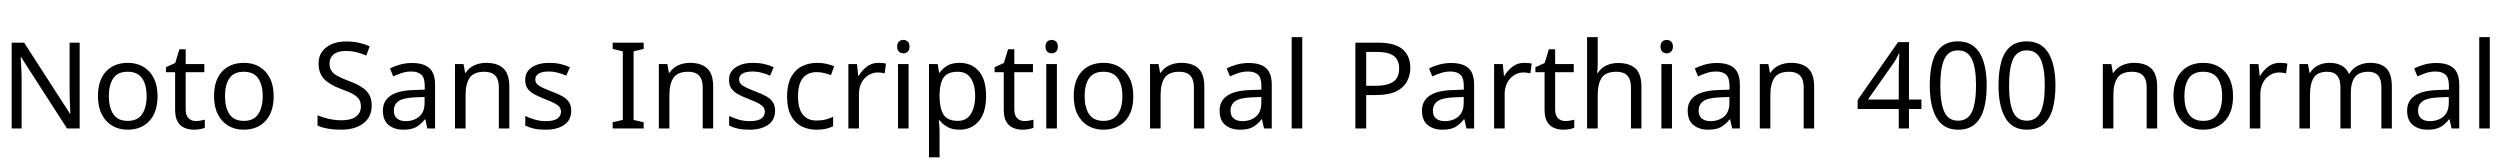 <svg xmlns="http://www.w3.org/2000/svg" xmlns:xlink="http://www.w3.org/1999/xlink" width="499.248" height="32.88"><path fill="black" d="M15.91 8.52L15.91 25.66L13.39 25.66L4.22 11.42L4.13 11.42Q4.18 12.26 4.25 13.51Q4.32 14.76 4.32 16.08L4.32 16.08L4.32 25.66L2.33 25.66L2.33 8.52L4.82 8.52L13.97 22.70L14.06 22.70Q14.04 22.32 14.00 21.55Q13.97 20.78 13.93 19.87Q13.90 18.96 13.90 18.19L13.90 18.19L13.90 8.52L15.91 8.52ZM31.46 19.20L31.46 19.20Q31.46 22.39 29.84 24.14Q28.22 25.90 25.46 25.90L25.46 25.90Q23.76 25.90 22.43 25.12Q21.10 24.34 20.33 22.84Q19.56 21.34 19.56 19.20L19.56 19.20Q19.56 16.01 21.17 14.28Q22.78 12.55 25.54 12.55L25.54 12.55Q27.29 12.55 28.62 13.33Q29.95 14.11 30.71 15.59Q31.46 17.06 31.46 19.20ZM21.74 19.20L21.74 19.20Q21.74 21.48 22.64 22.81Q23.54 24.14 25.51 24.14L25.51 24.14Q27.46 24.14 28.37 22.81Q29.28 21.48 29.28 19.20L29.28 19.20Q29.28 16.92 28.37 15.62Q27.46 14.33 25.49 14.33L25.49 14.33Q23.52 14.33 22.63 15.62Q21.74 16.92 21.74 19.20ZM39.10 24.17L39.10 24.17Q39.58 24.17 40.08 24.08Q40.58 24 40.90 23.90L40.90 23.90L40.90 25.51Q40.56 25.68 39.94 25.79Q39.31 25.90 38.74 25.90L38.74 25.90Q37.73 25.90 36.88 25.55Q36.02 25.20 35.50 24.34Q34.97 23.47 34.97 21.91L34.97 21.91L34.97 14.42L33.14 14.42L33.14 13.42L34.99 12.58L35.83 9.84L37.08 9.84L37.08 12.79L40.80 12.79L40.80 14.42L37.08 14.42L37.08 21.86Q37.08 23.04 37.64 23.60Q38.21 24.17 39.10 24.17ZM54.65 19.20L54.65 19.20Q54.65 22.39 53.03 24.14Q51.41 25.90 48.65 25.90L48.65 25.90Q46.94 25.90 45.61 25.12Q44.28 24.34 43.51 22.84Q42.74 21.34 42.74 19.20L42.74 19.20Q42.74 16.01 44.35 14.28Q45.96 12.55 48.72 12.55L48.72 12.55Q50.47 12.55 51.80 13.33Q53.14 14.11 53.89 15.59Q54.65 17.06 54.65 19.20ZM44.93 19.20L44.93 19.20Q44.93 21.48 45.83 22.81Q46.73 24.14 48.70 24.14L48.70 24.14Q50.64 24.14 51.55 22.81Q52.46 21.48 52.46 19.20L52.46 19.20Q52.46 16.92 51.55 15.62Q50.64 14.33 48.67 14.33L48.67 14.33Q46.70 14.33 45.82 15.62Q44.93 16.92 44.93 19.20ZM74.23 21.07L74.23 21.07Q74.23 23.35 72.58 24.62Q70.92 25.90 68.11 25.90L68.11 25.90Q66.67 25.90 65.45 25.68Q64.22 25.46 63.41 25.08L63.41 25.08L63.41 23.02Q64.27 23.40 65.56 23.71Q66.84 24.02 68.21 24.02L68.21 24.02Q70.13 24.02 71.10 23.28Q72.07 22.54 72.07 21.26L72.07 21.26Q72.07 20.42 71.71 19.85Q71.35 19.27 70.48 18.78Q69.60 18.29 68.04 17.74L68.04 17.74Q65.86 16.94 64.74 15.79Q63.62 14.64 63.62 12.65L63.62 12.65Q63.62 11.28 64.32 10.31Q65.02 9.34 66.25 8.81Q67.49 8.28 69.10 8.28L69.10 8.28Q70.51 8.28 71.69 8.54Q72.86 8.81 73.82 9.24L73.82 9.24L73.15 11.09Q72.26 10.70 71.22 10.44Q70.18 10.18 69.05 10.18L69.05 10.18Q67.44 10.18 66.62 10.86Q65.81 11.54 65.81 12.67L65.81 12.67Q65.81 13.54 66.17 14.11Q66.53 14.69 67.34 15.14Q68.16 15.60 69.55 16.13L69.55 16.13Q71.06 16.68 72.11 17.32Q73.15 17.95 73.69 18.84Q74.23 19.73 74.23 21.07ZM82.27 12.58L82.27 12.58Q84.62 12.58 85.75 13.61Q86.88 14.64 86.88 16.90L86.88 16.90L86.88 25.66L85.34 25.66L84.94 23.83L84.84 23.83Q84 24.89 83.08 25.39Q82.15 25.90 80.52 25.90L80.52 25.90Q78.77 25.90 77.62 24.97Q76.46 24.05 76.46 22.08L76.46 22.08Q76.46 20.16 77.98 19.12Q79.49 18.07 82.63 17.98L82.63 17.98L84.82 17.90L84.82 17.14Q84.82 15.53 84.12 14.90Q83.42 14.28 82.15 14.28L82.15 14.28Q81.14 14.28 80.23 14.58Q79.32 14.88 78.53 15.26L78.53 15.26L77.88 13.68Q78.72 13.22 79.87 12.90Q81.02 12.58 82.27 12.58ZM84.79 19.37L82.90 19.44Q80.50 19.54 79.57 20.21Q78.65 20.88 78.65 22.10L78.65 22.10Q78.65 23.18 79.31 23.69Q79.97 24.19 81 24.19L81 24.19Q82.63 24.19 83.71 23.29Q84.79 22.39 84.79 20.52L84.79 20.52L84.79 19.37ZM97.06 12.55L97.06 12.55Q99.36 12.55 100.54 13.67Q101.71 14.78 101.71 17.28L101.71 17.28L101.71 25.66L99.62 25.66L99.62 17.42Q99.62 14.33 96.74 14.33L96.74 14.33Q94.61 14.33 93.79 15.53Q92.98 16.73 92.98 18.98L92.98 18.98L92.98 25.66L90.86 25.66L90.86 12.79L92.57 12.79L92.88 14.54L93 14.54Q93.62 13.54 94.73 13.04Q95.83 12.55 97.06 12.55ZM114.07 22.10L114.07 22.10Q114.07 23.98 112.68 24.94Q111.29 25.90 108.94 25.90L108.94 25.90Q107.59 25.90 106.62 25.68Q105.65 25.46 104.90 25.08L104.90 25.08L104.90 23.16Q105.67 23.54 106.76 23.87Q107.86 24.19 108.98 24.19L108.98 24.19Q110.59 24.19 111.31 23.68Q112.03 23.16 112.03 22.30L112.03 22.30Q112.03 21.82 111.77 21.43Q111.50 21.05 110.82 20.66Q110.14 20.28 108.86 19.80L108.86 19.80Q107.62 19.32 106.73 18.84Q105.84 18.36 105.36 17.69Q104.88 17.02 104.88 15.96L104.88 15.96Q104.88 14.33 106.21 13.44Q107.54 12.55 109.70 12.55L109.70 12.55Q110.88 12.55 111.90 12.78Q112.92 13.01 113.81 13.42L113.81 13.42L113.09 15.10Q112.27 14.76 111.38 14.52Q110.50 14.28 109.56 14.28L109.56 14.28Q108.26 14.28 107.58 14.70Q106.90 15.12 106.90 15.84L106.90 15.84Q106.90 16.37 107.21 16.74Q107.52 17.11 108.25 17.46Q108.98 17.81 110.21 18.29L110.21 18.29Q111.43 18.74 112.30 19.22Q113.16 19.70 113.62 20.39Q114.07 21.07 114.07 22.10ZM128.54 24.41L128.54 25.66L122.35 25.66L122.35 24.41L124.37 23.95L124.37 10.25L122.35 9.77L122.35 8.52L128.54 8.52L128.54 9.77L126.53 10.25L126.53 23.95L128.54 24.41ZM137.76 12.55L137.76 12.55Q140.06 12.55 141.24 13.67Q142.42 14.78 142.42 17.28L142.42 17.28L142.42 25.66L140.33 25.66L140.33 17.42Q140.33 14.33 137.45 14.33L137.45 14.33Q135.31 14.33 134.50 15.53Q133.68 16.73 133.68 18.98L133.68 18.98L133.68 25.66L131.57 25.66L131.57 12.79L133.27 12.79L133.58 14.54L133.70 14.54Q134.33 13.54 135.43 13.04Q136.54 12.55 137.76 12.55ZM154.78 22.10L154.78 22.10Q154.78 23.98 153.38 24.94Q151.99 25.90 149.64 25.90L149.64 25.90Q148.30 25.90 147.32 25.68Q146.35 25.46 145.61 25.08L145.61 25.08L145.61 23.16Q146.38 23.54 147.47 23.87Q148.56 24.19 149.69 24.19L149.69 24.19Q151.30 24.19 152.02 23.68Q152.74 23.16 152.74 22.30L152.74 22.30Q152.74 21.82 152.47 21.43Q152.21 21.05 151.52 20.66Q150.84 20.28 149.57 19.80L149.57 19.80Q148.32 19.32 147.43 18.84Q146.54 18.36 146.06 17.69Q145.58 17.02 145.58 15.96L145.58 15.96Q145.58 14.33 146.92 13.44Q148.25 12.55 150.41 12.55L150.41 12.55Q151.58 12.55 152.60 12.78Q153.62 13.01 154.51 13.42L154.51 13.42L153.79 15.10Q152.98 14.76 152.09 14.52Q151.20 14.28 150.26 14.28L150.26 14.28Q148.97 14.28 148.28 14.70Q147.60 15.12 147.60 15.84L147.60 15.84Q147.60 16.37 147.91 16.74Q148.22 17.11 148.96 17.46Q149.69 17.81 150.91 18.29L150.91 18.29Q152.14 18.74 153 19.22Q153.86 19.70 154.32 20.39Q154.78 21.07 154.78 22.10ZM163.06 25.90L163.06 25.90Q161.35 25.90 160.02 25.20Q158.69 24.50 157.93 23.04Q157.18 21.58 157.18 19.30L157.18 19.30Q157.18 16.92 157.97 15.43Q158.76 13.94 160.12 13.25Q161.47 12.55 163.20 12.55L163.20 12.55Q164.18 12.55 165.10 12.76Q166.01 12.96 166.58 13.25L166.58 13.25L165.94 15.00Q165.36 14.78 164.59 14.59Q163.82 14.40 163.15 14.40L163.15 14.40Q159.36 14.40 159.36 19.27L159.36 19.27Q159.36 21.60 160.28 22.84Q161.21 24.07 163.03 24.07L163.03 24.07Q164.09 24.07 164.89 23.86Q165.70 23.64 166.37 23.33L166.37 23.33L166.37 25.20Q165.72 25.54 164.94 25.72Q164.16 25.90 163.06 25.90ZM175.42 12.55L175.42 12.55Q175.78 12.55 176.20 12.59Q176.62 12.62 176.93 12.70L176.93 12.70L176.66 14.64Q176.35 14.57 175.98 14.52Q175.61 14.47 175.27 14.47L175.27 14.47Q174.29 14.47 173.42 15.01Q172.56 15.55 172.04 16.52Q171.53 17.50 171.53 18.79L171.53 18.79L171.53 25.66L169.42 25.66L169.42 12.79L171.14 12.79L171.38 15.14L171.48 15.14Q172.10 14.09 173.09 13.32Q174.07 12.55 175.42 12.55ZM180.41 7.97L180.41 7.97Q180.89 7.97 181.26 8.29Q181.63 8.62 181.63 9.31L181.63 9.31Q181.63 9.98 181.26 10.32Q180.89 10.66 180.41 10.66L180.41 10.66Q179.88 10.66 179.52 10.32Q179.16 9.98 179.16 9.31L179.16 9.31Q179.16 8.62 179.52 8.29Q179.88 7.97 180.41 7.97ZM179.33 12.79L181.44 12.79L181.44 25.66L179.33 25.66L179.33 12.79ZM191.64 12.55L191.64 12.55Q194.02 12.55 195.47 14.21Q196.92 15.86 196.92 19.20L196.92 19.20Q196.92 22.49 195.47 24.19Q194.02 25.90 191.62 25.90L191.62 25.90Q190.13 25.90 189.16 25.33Q188.18 24.77 187.63 24.02L187.63 24.02L187.49 24.02Q187.54 24.43 187.58 25.06Q187.63 25.68 187.63 26.14L187.63 26.14L187.63 31.42L185.52 31.42L185.52 12.79L187.25 12.79L187.54 14.54L187.63 14.54Q188.21 13.70 189.14 13.13Q190.08 12.55 191.64 12.55ZM191.26 14.33L191.26 14.33Q189.29 14.33 188.48 15.43Q187.68 16.54 187.63 18.79L187.63 18.79L187.63 19.20Q187.63 21.58 188.41 22.86Q189.19 24.14 191.30 24.14L191.30 24.14Q192.48 24.14 193.24 23.50Q193.99 22.85 194.36 21.73Q194.74 20.62 194.74 19.18L194.74 19.18Q194.74 16.97 193.88 15.65Q193.03 14.33 191.26 14.33ZM204.58 24.17L204.58 24.17Q205.06 24.17 205.56 24.08Q206.06 24 206.38 23.90L206.38 23.90L206.38 25.51Q206.04 25.68 205.42 25.79Q204.79 25.90 204.22 25.90L204.22 25.90Q203.21 25.90 202.36 25.55Q201.50 25.20 200.98 24.34Q200.45 23.47 200.45 21.91L200.45 21.91L200.45 14.42L198.62 14.42L198.62 13.42L200.47 12.58L201.31 9.84L202.56 9.84L202.56 12.79L206.28 12.79L206.28 14.42L202.56 14.42L202.56 21.86Q202.56 23.04 203.12 23.60Q203.69 24.17 204.58 24.17ZM210.02 7.97L210.02 7.97Q210.50 7.97 210.88 8.29Q211.25 8.62 211.25 9.31L211.25 9.31Q211.25 9.98 210.88 10.32Q210.50 10.66 210.02 10.66L210.02 10.66Q209.50 10.66 209.14 10.32Q208.78 9.98 208.78 9.31L208.78 9.31Q208.78 8.62 209.14 8.29Q209.50 7.97 210.02 7.97ZM208.94 12.79L211.06 12.79L211.06 25.66L208.94 25.66L208.94 12.79ZM226.32 19.20L226.32 19.20Q226.32 22.39 224.70 24.14Q223.08 25.90 220.32 25.90L220.32 25.90Q218.62 25.90 217.28 25.12Q215.95 24.34 215.18 22.84Q214.42 21.34 214.42 19.20L214.42 19.20Q214.42 16.01 216.02 14.28Q217.63 12.55 220.39 12.55L220.39 12.55Q222.14 12.55 223.48 13.33Q224.81 14.11 225.56 15.59Q226.32 17.06 226.32 19.20ZM216.60 19.20L216.60 19.20Q216.60 21.48 217.50 22.81Q218.40 24.14 220.37 24.14L220.37 24.14Q222.31 24.14 223.22 22.81Q224.14 21.48 224.14 19.20L224.14 19.20Q224.14 16.92 223.22 15.62Q222.31 14.33 220.34 14.33L220.34 14.33Q218.38 14.33 217.49 15.62Q216.60 16.92 216.60 19.20ZM235.85 12.55L235.85 12.55Q238.15 12.55 239.33 13.67Q240.50 14.78 240.50 17.28L240.50 17.28L240.50 25.66L238.42 25.66L238.42 17.42Q238.42 14.33 235.54 14.33L235.54 14.33Q233.40 14.33 232.58 15.53Q231.77 16.73 231.77 18.98L231.77 18.98L231.77 25.66L229.66 25.66L229.66 12.79L231.36 12.79L231.67 14.54L231.79 14.54Q232.42 13.54 233.52 13.04Q234.62 12.55 235.85 12.55ZM249.36 12.58L249.36 12.58Q251.71 12.58 252.84 13.61Q253.97 14.64 253.97 16.90L253.97 16.90L253.97 25.66L252.43 25.66L252.02 23.83L251.93 23.83Q251.09 24.89 250.16 25.39Q249.24 25.90 247.61 25.90L247.61 25.90Q245.86 25.90 244.70 24.97Q243.55 24.05 243.55 22.08L243.55 22.08Q243.55 20.16 245.06 19.12Q246.58 18.07 249.72 17.98L249.72 17.98L251.90 17.90L251.90 17.14Q251.90 15.53 251.21 14.90Q250.51 14.28 249.24 14.28L249.24 14.28Q248.23 14.28 247.32 14.58Q246.41 14.88 245.62 15.26L245.62 15.26L244.97 13.68Q245.81 13.22 246.96 12.90Q248.11 12.58 249.36 12.58ZM251.88 19.37L249.98 19.44Q247.58 19.54 246.66 20.21Q245.74 20.88 245.74 22.10L245.74 22.10Q245.74 23.18 246.40 23.69Q247.06 24.19 248.09 24.19L248.09 24.19Q249.72 24.19 250.80 23.29Q251.88 22.39 251.88 20.52L251.88 20.52L251.88 19.37ZM260.06 7.42L260.06 25.66L257.95 25.66L257.95 7.42L260.06 7.42ZM270.67 8.52L275.21 8.52Q278.57 8.52 280.10 9.84Q281.64 11.16 281.64 13.56L281.64 13.56Q281.64 14.98 281.00 16.21Q280.37 17.45 278.87 18.22Q277.37 18.98 274.80 18.98L274.80 18.98L272.83 18.98L272.83 25.66L270.67 25.66L270.67 8.52ZM275.02 10.37L275.02 10.37L272.83 10.37L272.83 17.14L274.56 17.14Q277.01 17.14 278.21 16.34Q279.41 15.55 279.41 13.66L279.41 13.66Q279.41 12.00 278.35 11.18Q277.30 10.37 275.02 10.37ZM289.78 12.58L289.78 12.58Q292.13 12.58 293.26 13.61Q294.38 14.64 294.38 16.90L294.38 16.90L294.38 25.66L292.85 25.66L292.44 23.83L292.34 23.83Q291.50 24.89 290.58 25.39Q289.66 25.90 288.02 25.90L288.02 25.90Q286.27 25.90 285.12 24.97Q283.97 24.05 283.97 22.08L283.97 22.08Q283.97 20.16 285.48 19.12Q286.99 18.07 290.14 17.98L290.14 17.98L292.32 17.90L292.32 17.14Q292.32 15.53 291.62 14.90Q290.93 14.28 289.66 14.28L289.66 14.28Q288.65 14.28 287.74 14.58Q286.82 14.88 286.03 15.26L286.03 15.26L285.38 13.68Q286.22 13.22 287.38 12.90Q288.53 12.58 289.78 12.58ZM292.30 19.37L290.40 19.44Q288 19.54 287.08 20.21Q286.15 20.88 286.15 22.10L286.15 22.10Q286.15 23.18 286.81 23.69Q287.47 24.19 288.50 24.19L288.50 24.19Q290.14 24.19 291.22 23.29Q292.30 22.39 292.30 20.52L292.30 20.52L292.30 19.37ZM304.37 12.55L304.37 12.55Q304.73 12.55 305.15 12.59Q305.57 12.62 305.88 12.70L305.88 12.70L305.62 14.64Q305.30 14.57 304.93 14.52Q304.56 14.47 304.22 14.47L304.22 14.47Q303.24 14.47 302.38 15.01Q301.51 15.55 301.00 16.52Q300.48 17.50 300.48 18.79L300.48 18.79L300.48 25.66L298.37 25.66L298.37 12.79L300.10 12.79L300.34 15.14L300.43 15.14Q301.06 14.09 302.04 13.32Q303.02 12.55 304.37 12.55ZM312.58 24.17L312.58 24.17Q313.06 24.17 313.56 24.08Q314.06 24 314.38 23.90L314.38 23.90L314.38 25.51Q314.04 25.68 313.42 25.79Q312.79 25.90 312.22 25.90L312.22 25.90Q311.21 25.90 310.36 25.55Q309.50 25.20 308.98 24.34Q308.45 23.47 308.45 21.91L308.45 21.91L308.45 14.42L306.62 14.42L306.62 13.42L308.47 12.58L309.31 9.84L310.56 9.84L310.56 12.79L314.28 12.79L314.28 14.42L310.56 14.42L310.56 21.86Q310.56 23.04 311.12 23.60Q311.69 24.17 312.58 24.17ZM319.06 7.42L319.06 12.77Q319.06 13.73 318.94 14.57L318.94 14.57L319.08 14.57Q319.70 13.58 320.77 13.08Q321.84 12.58 323.09 12.58L323.09 12.58Q325.44 12.58 326.62 13.69Q327.79 14.81 327.79 17.28L327.79 17.28L327.79 25.66L325.70 25.66L325.70 17.42Q325.70 14.33 322.82 14.33L322.82 14.33Q320.66 14.33 319.86 15.54Q319.06 16.75 319.06 19.01L319.06 19.01L319.06 25.66L316.94 25.66L316.94 7.42L319.06 7.42ZM332.86 7.97L332.86 7.97Q333.34 7.97 333.71 8.29Q334.08 8.62 334.08 9.31L334.08 9.31Q334.08 9.98 333.71 10.32Q333.34 10.66 332.86 10.66L332.86 10.66Q332.33 10.66 331.97 10.32Q331.61 9.98 331.61 9.31L331.61 9.31Q331.61 8.62 331.97 8.29Q332.33 7.97 332.86 7.97ZM331.78 12.79L333.89 12.79L333.89 25.66L331.78 25.66L331.78 12.79ZM342.84 12.58L342.84 12.58Q345.19 12.58 346.32 13.61Q347.45 14.64 347.45 16.90L347.45 16.90L347.45 25.66L345.91 25.66L345.50 23.83L345.41 23.83Q344.57 24.89 343.64 25.39Q342.72 25.90 341.09 25.90L341.09 25.90Q339.34 25.90 338.18 24.97Q337.03 24.05 337.03 22.08L337.03 22.08Q337.03 20.16 338.54 19.12Q340.06 18.07 343.20 17.98L343.20 17.98L345.38 17.90L345.38 17.14Q345.38 15.53 344.69 14.90Q343.99 14.28 342.72 14.28L342.72 14.28Q341.71 14.28 340.80 14.58Q339.89 14.88 339.10 15.26L339.10 15.26L338.45 13.68Q339.29 13.22 340.44 12.90Q341.59 12.58 342.84 12.58ZM345.36 19.37L343.46 19.44Q341.06 19.54 340.14 20.21Q339.22 20.88 339.22 22.10L339.22 22.10Q339.22 23.18 339.88 23.69Q340.54 24.19 341.57 24.19L341.57 24.19Q343.20 24.19 344.28 23.29Q345.36 22.39 345.36 20.52L345.36 20.52L345.36 19.37ZM357.62 12.55L357.62 12.55Q359.93 12.55 361.10 13.67Q362.28 14.78 362.28 17.28L362.28 17.28L362.28 25.66L360.19 25.66L360.19 17.42Q360.19 14.33 357.31 14.33L357.31 14.33Q355.18 14.33 354.36 15.53Q353.54 16.73 353.54 18.98L353.54 18.98L353.54 25.66L351.43 25.66L351.43 12.79L353.14 12.79L353.45 14.54L353.57 14.54Q354.19 13.54 355.30 13.04Q356.40 12.55 357.62 12.55ZM383.71 19.87L383.71 21.77L381.22 21.77L381.22 25.66L379.18 25.66L379.18 21.77L370.97 21.77L370.97 19.97L379.03 8.42L381.22 8.42L381.22 19.87L383.71 19.87ZM379.18 19.87L379.18 14.47Q379.18 13.22 379.22 12.35Q379.27 11.47 379.30 10.68L379.30 10.68L379.20 10.68Q379.01 11.14 378.72 11.66Q378.43 12.19 378.17 12.55L378.17 12.55L373.03 19.87L379.18 19.87ZM396.74 17.06L396.74 17.06Q396.74 19.82 396.17 21.80Q395.59 23.78 394.34 24.84Q393.10 25.90 391.03 25.90L391.03 25.90Q388.13 25.90 386.75 23.56Q385.37 21.22 385.37 17.06L385.37 17.06Q385.37 14.28 385.93 12.31Q386.50 10.34 387.74 9.30Q388.99 8.26 391.03 8.26L391.03 8.26Q393.91 8.26 395.33 10.57Q396.74 12.89 396.74 17.06ZM387.48 17.06L387.48 17.06Q387.48 20.59 388.28 22.34Q389.09 24.10 391.03 24.10L391.03 24.10Q392.95 24.10 393.78 22.36Q394.61 20.62 394.61 17.06L394.61 17.06Q394.61 13.56 393.78 11.81Q392.95 10.06 391.03 10.06L391.03 10.06Q389.09 10.06 388.28 11.81Q387.48 13.56 387.48 17.06ZM410.47 17.06L410.47 17.06Q410.47 19.82 409.90 21.80Q409.32 23.78 408.07 24.84Q406.82 25.90 404.76 25.90L404.76 25.90Q401.86 25.90 400.48 23.56Q399.10 21.22 399.10 17.06L399.10 17.06Q399.10 14.28 399.66 12.31Q400.22 10.34 401.47 9.30Q402.72 8.26 404.76 8.26L404.76 8.26Q407.64 8.26 409.06 10.57Q410.47 12.89 410.47 17.06ZM401.21 17.06L401.21 17.06Q401.21 20.59 402.01 22.34Q402.82 24.10 404.76 24.10L404.76 24.10Q406.68 24.10 407.51 22.36Q408.34 20.62 408.34 17.06L408.34 17.06Q408.34 13.56 407.51 11.81Q406.68 10.06 404.76 10.06L404.76 10.06Q402.82 10.06 402.01 11.81Q401.21 13.56 401.21 17.06ZM426.12 12.55L426.12 12.55Q428.42 12.55 429.60 13.67Q430.78 14.78 430.78 17.28L430.78 17.28L430.78 25.66L428.69 25.66L428.69 17.42Q428.69 14.33 425.81 14.33L425.81 14.33Q423.67 14.33 422.86 15.53Q422.04 16.73 422.04 18.98L422.04 18.98L422.04 25.66L419.93 25.66L419.93 12.79L421.63 12.79L421.94 14.54L422.06 14.54Q422.69 13.54 423.79 13.04Q424.90 12.55 426.12 12.55ZM445.94 19.20L445.94 19.20Q445.94 22.39 444.32 24.14Q442.70 25.90 439.94 25.90L439.94 25.90Q438.24 25.90 436.91 25.12Q435.58 24.34 434.81 22.84Q434.04 21.34 434.04 19.20L434.04 19.20Q434.04 16.01 435.65 14.28Q437.26 12.55 440.02 12.55L440.02 12.55Q441.77 12.55 443.10 13.33Q444.43 14.11 445.19 15.59Q445.94 17.06 445.94 19.20ZM436.22 19.20L436.22 19.20Q436.22 21.48 437.12 22.81Q438.02 24.14 439.99 24.14L439.99 24.14Q441.94 24.14 442.85 22.81Q443.76 21.48 443.76 19.20L443.76 19.20Q443.76 16.92 442.85 15.62Q441.94 14.33 439.97 14.33L439.97 14.33Q438.00 14.33 437.11 15.62Q436.22 16.92 436.22 19.20ZM455.28 12.55L455.28 12.55Q455.64 12.55 456.06 12.59Q456.48 12.62 456.79 12.70L456.79 12.70L456.53 14.64Q456.22 14.57 455.84 14.52Q455.47 14.47 455.14 14.47L455.14 14.47Q454.15 14.47 453.29 15.01Q452.42 15.55 451.91 16.52Q451.39 17.50 451.39 18.79L451.39 18.79L451.39 25.66L449.28 25.66L449.28 12.79L451.01 12.79L451.25 15.14L451.34 15.14Q451.97 14.09 452.95 13.32Q453.94 12.55 455.28 12.55ZM473.30 12.55L473.30 12.55Q475.49 12.55 476.57 13.67Q477.65 14.78 477.65 17.28L477.65 17.28L477.65 25.66L475.56 25.66L475.56 17.38Q475.56 14.33 472.94 14.33L472.94 14.33Q471.07 14.33 470.27 15.41Q469.46 16.49 469.46 18.55L469.46 18.55L469.46 25.66L467.38 25.66L467.38 17.38Q467.38 14.33 464.74 14.33L464.74 14.33Q462.79 14.33 462.05 15.53Q461.30 16.73 461.30 18.98L461.30 18.98L461.30 25.66L459.19 25.66L459.19 12.79L460.90 12.79L461.21 14.54L461.33 14.54Q461.93 13.54 462.95 13.04Q463.97 12.55 465.12 12.55L465.12 12.55Q468.14 12.55 469.06 14.71L469.06 14.71L469.18 14.71Q469.82 13.61 470.94 13.08Q472.06 12.55 473.30 12.55ZM486.50 12.58L486.50 12.58Q488.86 12.58 489.98 13.61Q491.11 14.64 491.11 16.90L491.11 16.90L491.11 25.66L489.58 25.66L489.17 23.83L489.07 23.83Q488.23 24.89 487.31 25.39Q486.38 25.90 484.75 25.90L484.75 25.90Q483.00 25.90 481.85 24.97Q480.70 24.05 480.70 22.08L480.70 22.08Q480.70 20.16 482.21 19.12Q483.72 18.07 486.86 17.98L486.86 17.98L489.05 17.90L489.05 17.14Q489.05 15.53 488.35 14.90Q487.66 14.28 486.38 14.28L486.38 14.28Q485.38 14.28 484.46 14.58Q483.55 14.88 482.76 15.26L482.76 15.26L482.11 13.68Q482.95 13.22 484.10 12.90Q485.26 12.58 486.50 12.58ZM489.02 19.37L487.13 19.44Q484.73 19.54 483.80 20.21Q482.88 20.88 482.88 22.10L482.88 22.10Q482.88 23.18 483.54 23.69Q484.20 24.19 485.23 24.19L485.23 24.19Q486.86 24.19 487.94 23.29Q489.02 22.39 489.02 20.52L489.02 20.52L489.02 19.37ZM497.21 7.42L497.21 25.66L495.10 25.66L495.10 7.42L497.21 7.42Z"/></svg>
